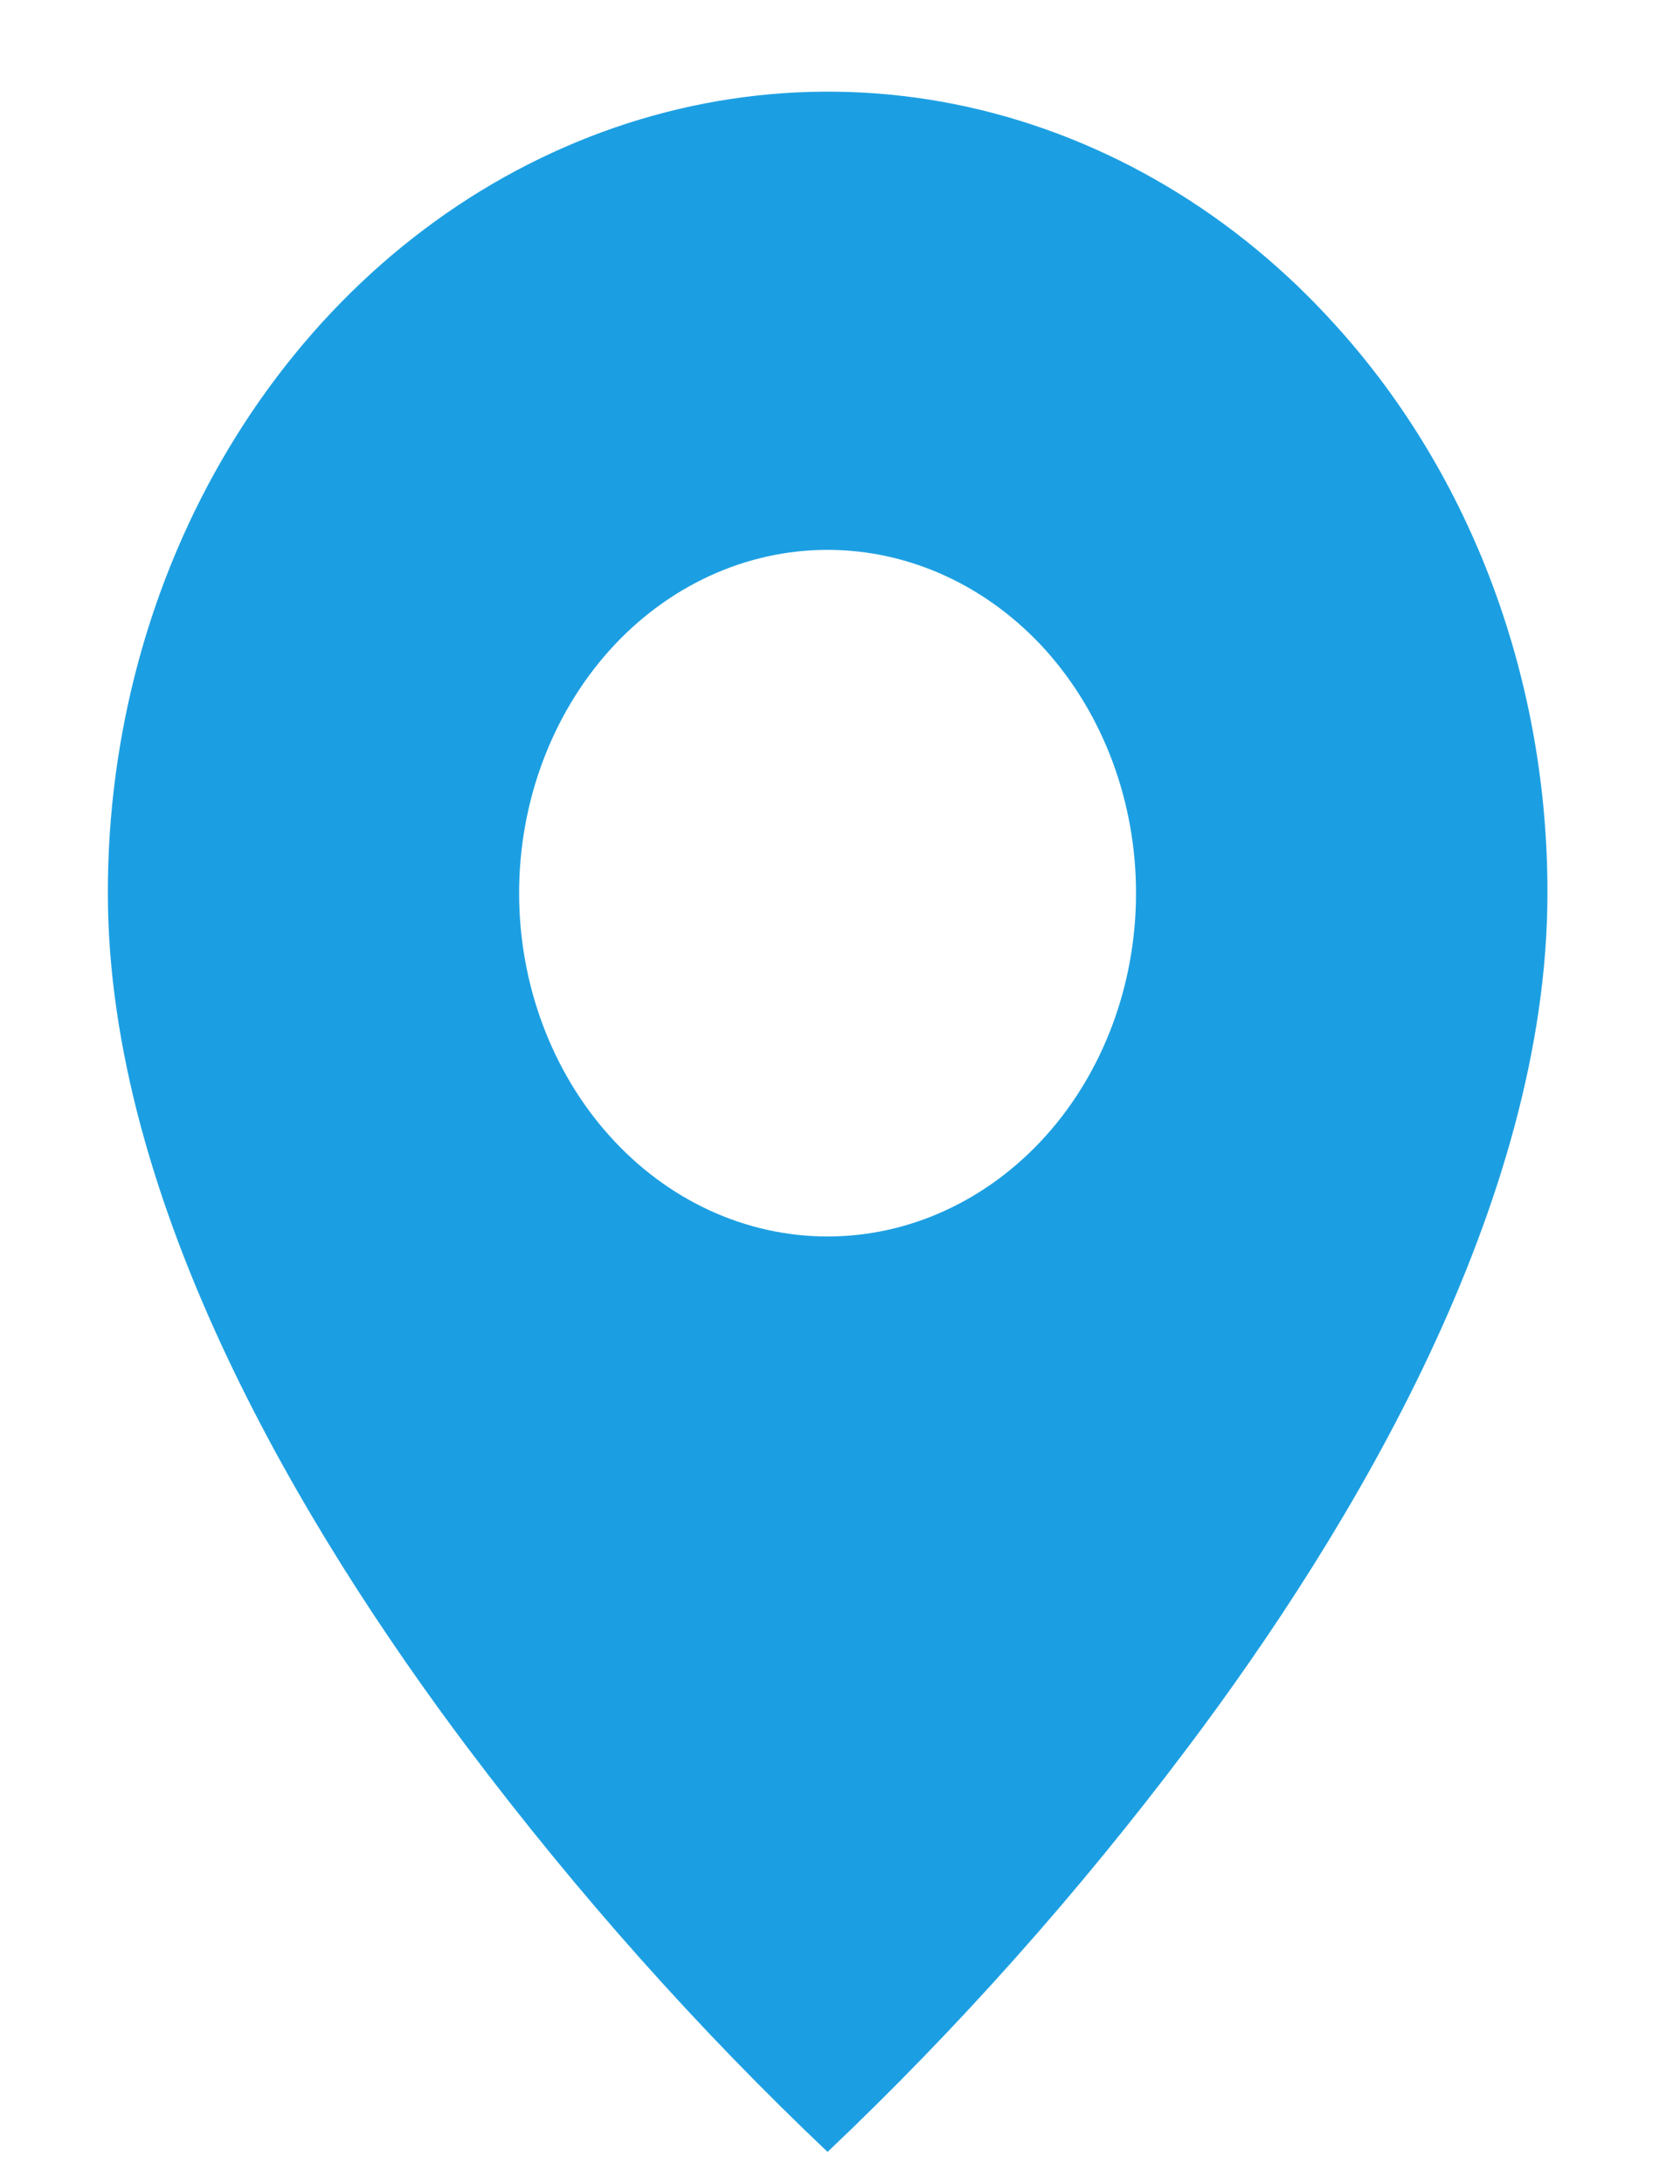 <svg width="10" height="13" viewBox="0 0 10 13" fill="none" xmlns="http://www.w3.org/2000/svg">
<path d="M4.926 12.809C4.153 12.076 3.437 11.271 2.784 10.404C1.805 9.102 0.642 7.164 0.642 5.316C0.641 4.373 0.892 3.45 1.363 2.666C1.834 1.881 2.503 1.27 3.287 0.909C4.07 0.548 4.932 0.453 5.763 0.637C6.594 0.822 7.358 1.276 7.957 1.944C8.356 2.386 8.672 2.911 8.887 3.49C9.102 4.069 9.212 4.69 9.211 5.316C9.211 7.164 8.048 9.102 7.068 10.404C6.416 11.271 5.699 12.076 4.926 12.809ZM4.926 3.273C4.439 3.273 3.972 3.488 3.628 3.871C3.284 4.255 3.09 4.774 3.09 5.316C3.09 5.858 3.284 6.378 3.628 6.761C3.972 7.145 4.439 7.36 4.926 7.36C5.413 7.36 5.88 7.145 6.225 6.761C6.569 6.378 6.762 5.858 6.762 5.316C6.762 4.774 6.569 4.255 6.225 3.871C5.88 3.488 5.413 3.273 4.926 3.273Z" fill="#1C9FE2"/>
</svg>
